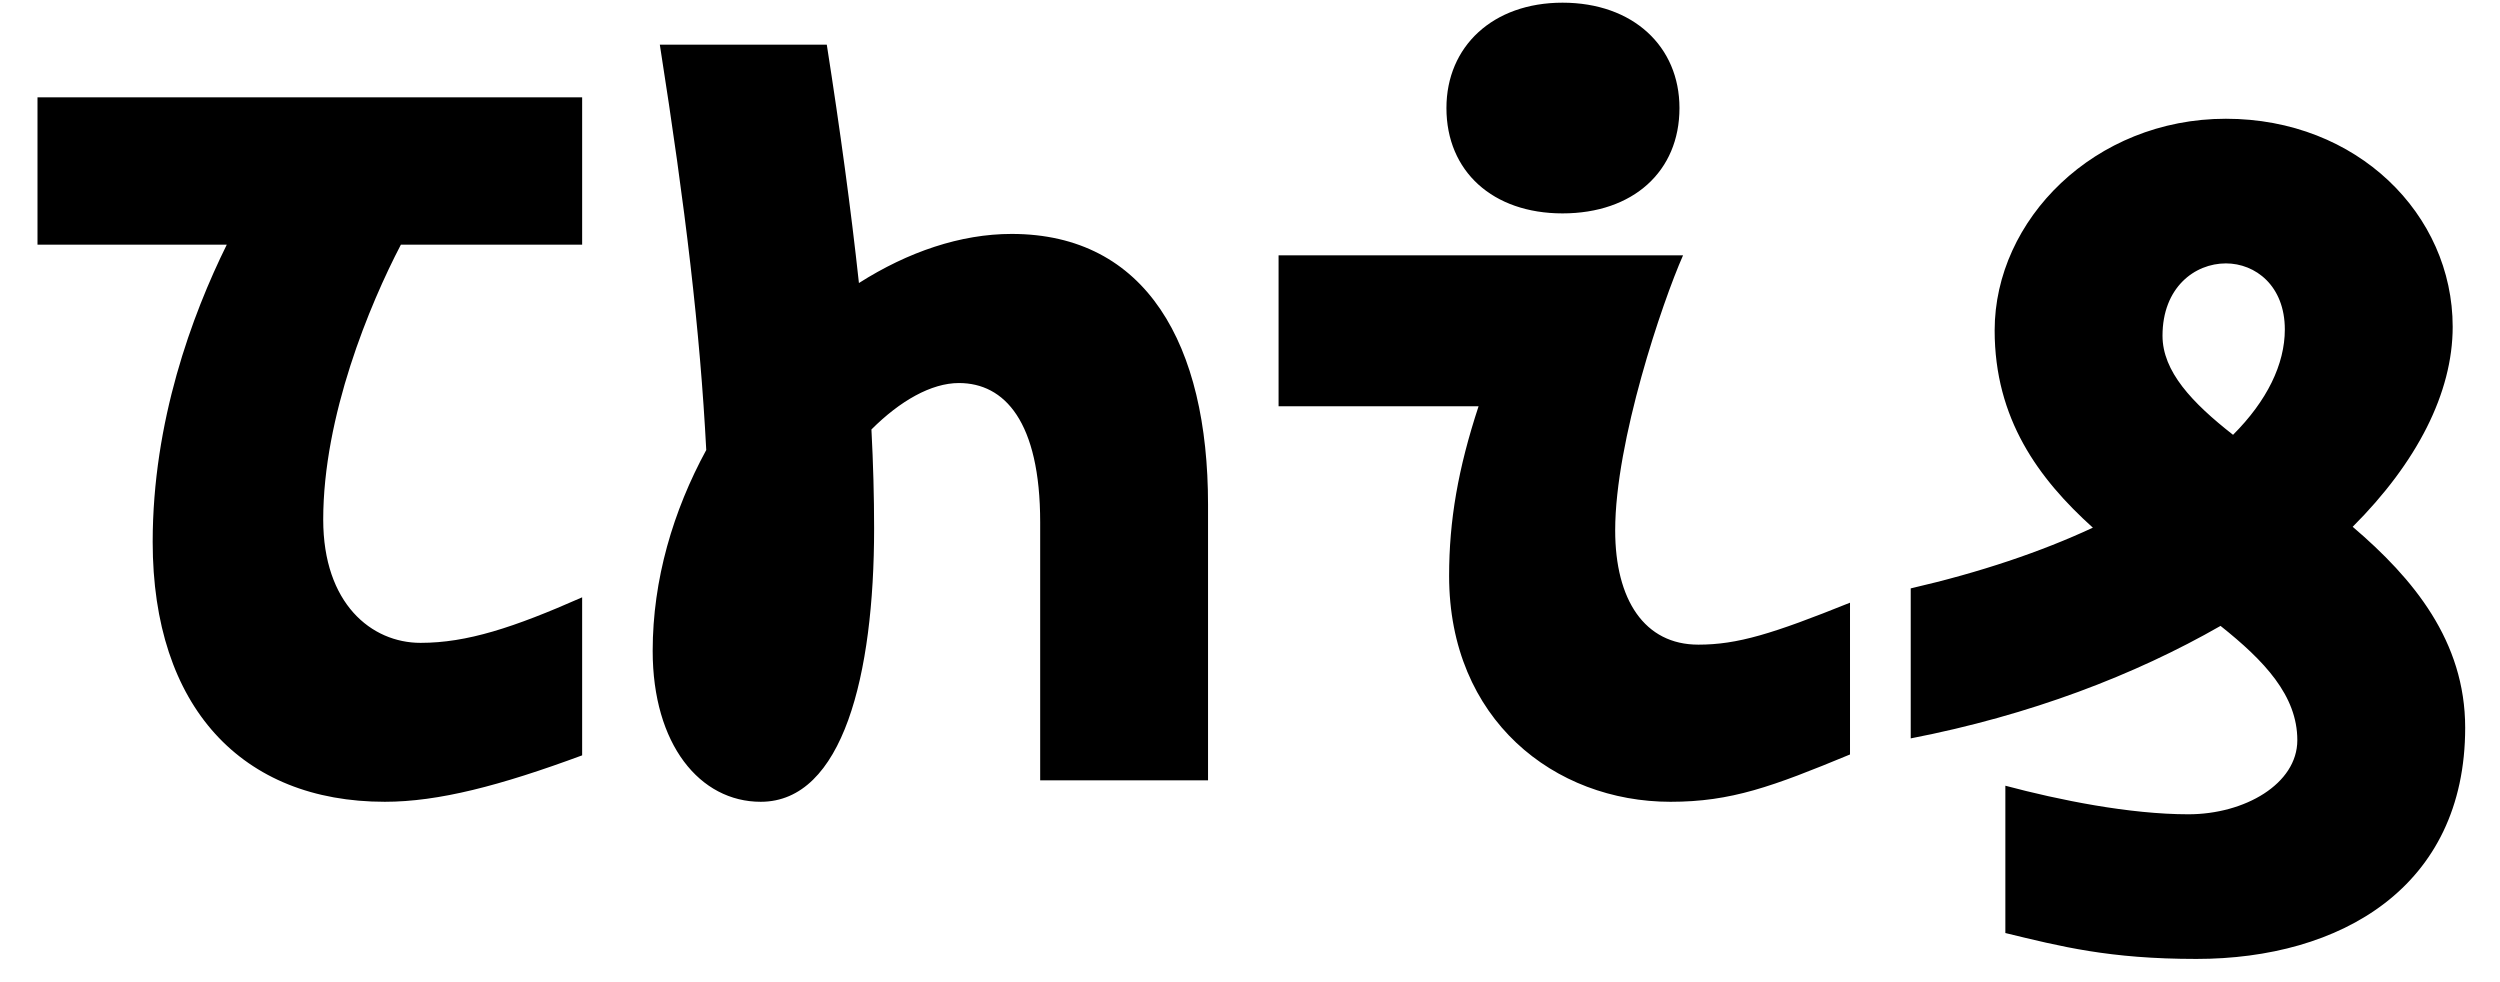 <svg width="2800" height="1100.002" xmlns="http://www.w3.org/2000/svg"><path d="M171 607.002c0 185 100 291 260 291 60 0 129-18 221-52v-177c-77 34-129 51-181 51-55 0-109-44-109-138 0-116 52-241 87-308h203v-165H42v165h212c-39 79-83 198-83 333zm962-345c-57 0-116 20-171 55-9-83-21-171-36-267H739c29 185 45 320 52 454-37 68-60 145-60 225 0 105 53 169 121 169 92 0 127-142 127-306 0-36-1-73-3-111 32-32 67-52 98-52 51 0 91 43 91 156v289h188v-309c0-179-69-303-220-303zm617-23c79 0 131-47 131-118 0-69-52-118-131-118-78 0-130 49-130 118 0 71 52 118 130 118zm152 483c-60 0-93-50-93-128 0-100 53-256 76-308h-453v169h224c-23 70-33 128-33 190 0 161 118 253 248 253 68 0 114-17 201-53v-170c-87 35-126 47-170 47zm733-132c72-72 112-150 112-224 0-126-107-233-254-233s-259 113-259 237c0 99 49 166 110 221-58 27-126 50-204 68v168c134-26 251-71 347-126 49 39 86 78 86 128 0 49-59 83-122 83-66 0-145-16-205-32v165c62 15 116 29 214 29 161 0 301-80 301-259 0-97-58-167-126-225zm-142-295c33 0 66 25 66 74 0 39-20 80-58 118-46-36-79-71-79-111 0-54 36-81 71-81zm0 0"/></svg>